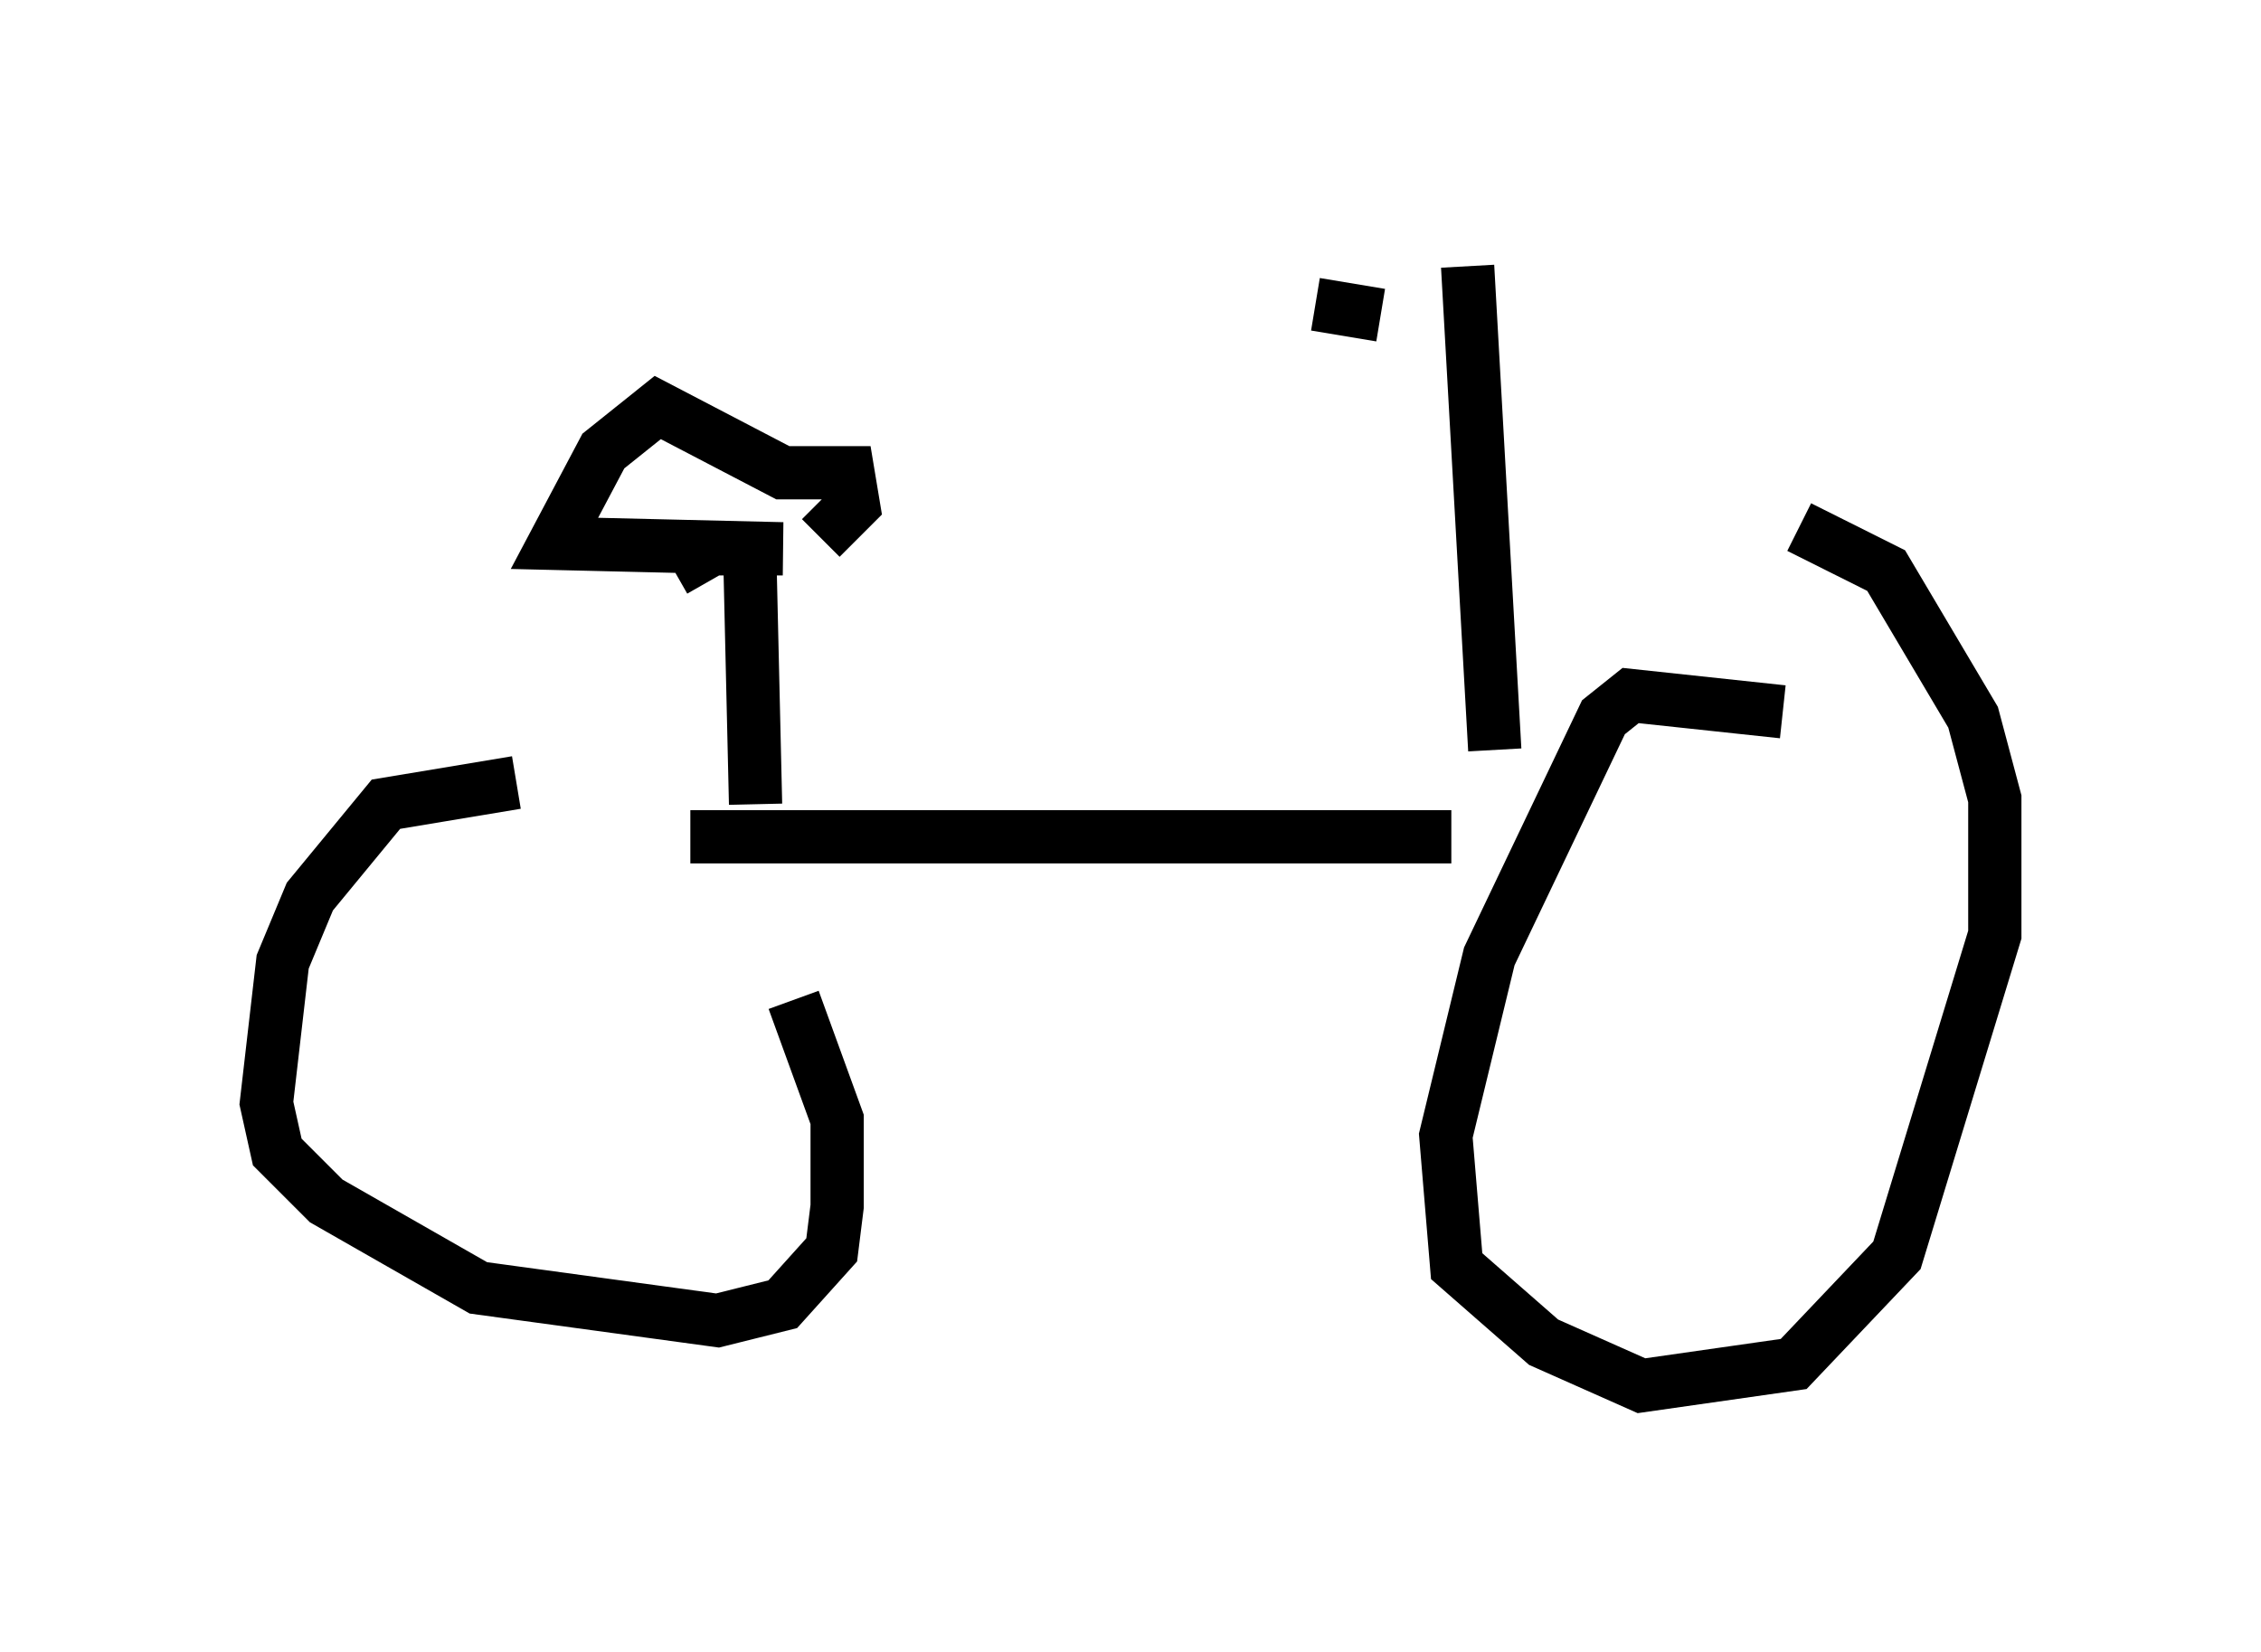<?xml version="1.0" encoding="utf-8" ?>
<svg baseProfile="full" height="31.029" version="1.1" width="42.463" xmlns="http://www.w3.org/2000/svg" xmlns:ev="http://www.w3.org/2001/xml-events" xmlns:xlink="http://www.w3.org/1999/xlink"><defs /><rect fill="white" height="31.029" width="42.463" x="0" y="0" /><path d="M11.023, 20.823 m18.069, -0.102 m4.39, -7.35 l-2.858, -0.306 -0.51, 0.408 l-2.144, 4.492 -0.817, 3.369 l0.204, 2.45 1.633, 1.429 l1.838, 0.817 2.858, -0.408 l1.94, -2.042 1.838, -6.023 l0.0, -2.552 -0.408, -1.531 l-1.633, -2.756 -1.633, -0.817 m-24.092, 4.798 l-2.45, 0.408 -1.429, 1.735 l-0.51, 1.225 -0.306, 2.654 l0.204, 0.919 0.919, 0.919 l2.858, 1.633 4.492, 0.613 l1.225, -0.306 0.919, -1.021 l0.102, -0.817 0.0, -1.633 l-0.817, -2.246 m-1.94, -3.063 l14.292, 0.0 m-13.169, -5.002 l0.102, 4.39 m-1.531, -4.39 l0.715, -0.408 1.327, 0.0 l-4.288, -0.102 0.919, -1.735 l1.021, -0.817 2.348, 1.225 l1.225, 0.0 0.102, 0.613 l-0.613, 0.613 m12.658, 3.981 l-0.51, -9.086 m-1.633, 0.919 l-1.225, -0.204 " fill="none" stroke="black" stroke-width="1" /></svg>